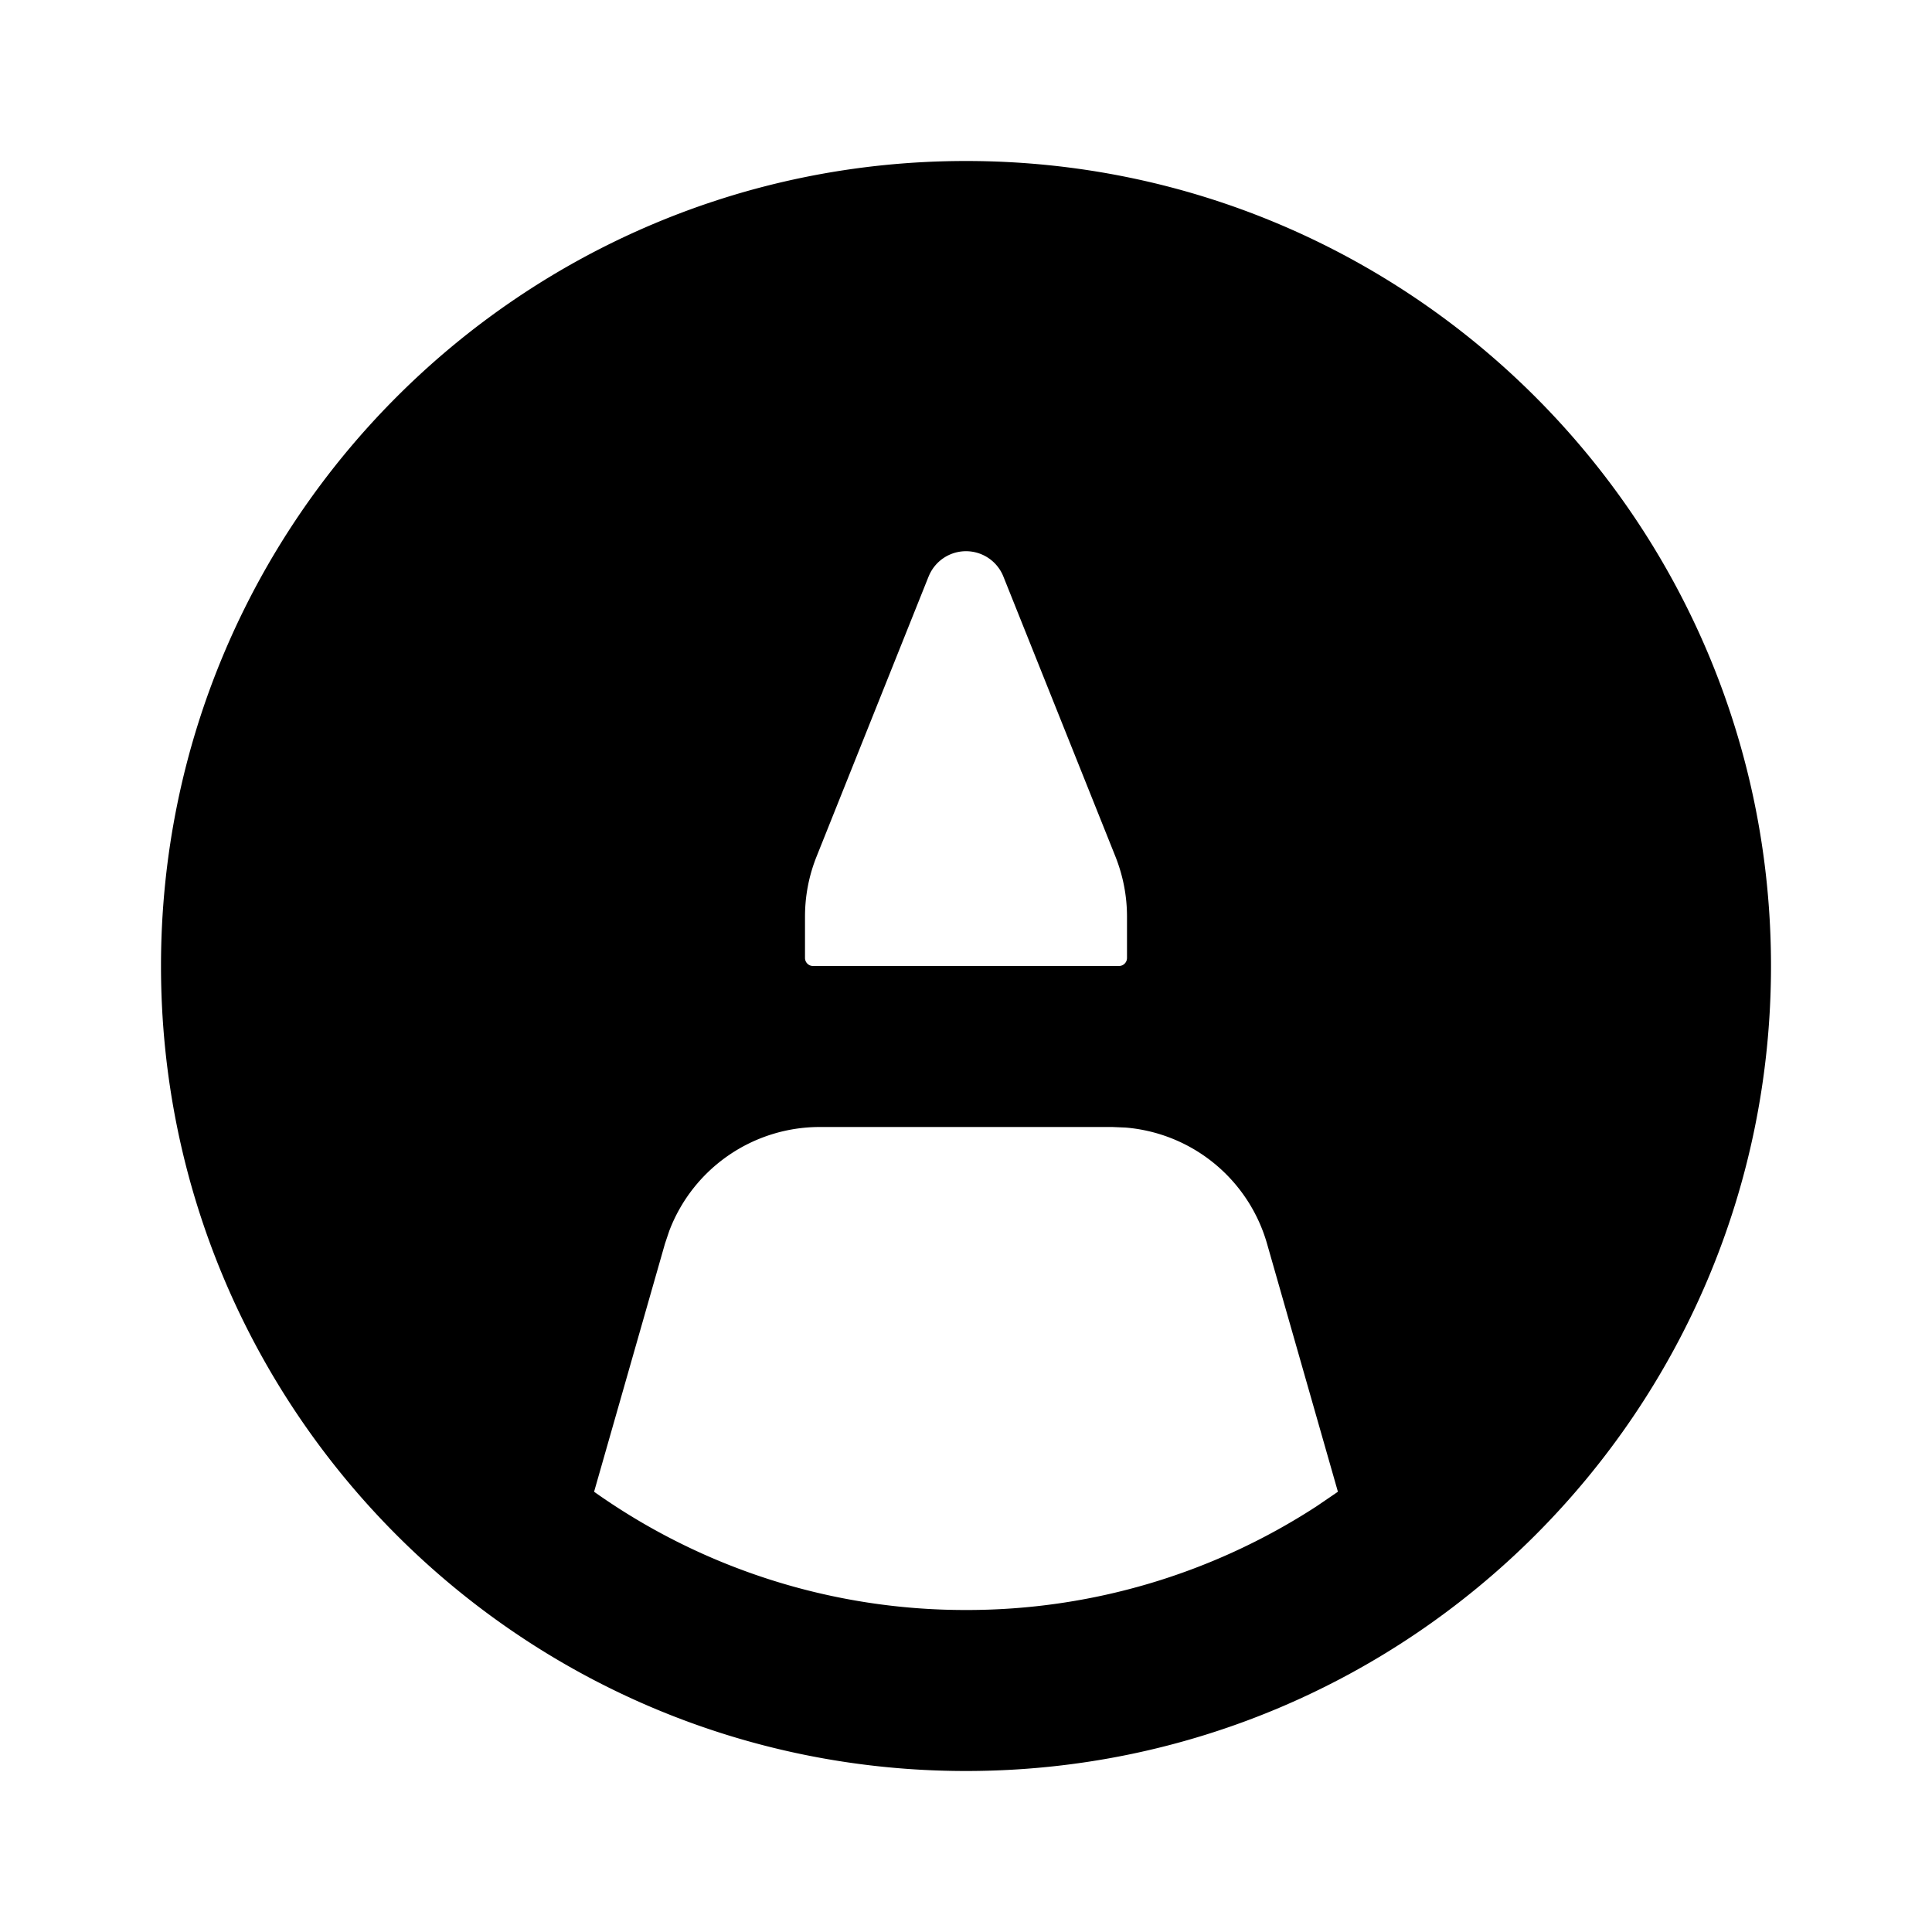 <svg xmlns="http://www.w3.org/2000/svg" width="1em" height="1em" viewBox="0 0 24 24"><g fill="none" fill-rule="evenodd"><path d="M24 0v24H0V0zM12.594 23.258l-.012.002l-.071.035l-.02.004l-.014-.004l-.071-.036c-.01-.003-.019 0-.024.006l-.004.01l-.017.428l.005.02l.01.013l.104.074l.015.004l.012-.004l.104-.074l.012-.016l.004-.017l-.017-.427c-.002-.01-.009-.017-.016-.018m.264-.113l-.014.002l-.184.093l-.01.01l-.003.011l.018.43l.005.012l.008.008l.201.092c.012.004.023 0 .029-.008l.004-.014l-.034-.614c-.003-.012-.01-.02-.02-.022m-.715.002a.023.023 0 0 0-.027.006l-.006.014l-.034.614c0 .012.007.02.017.024l.015-.002l.201-.093l.01-.008l.003-.011l.018-.43l-.003-.012l-.01-.01z"/><path fill="currentColor" d="M12 2c5.523 0 10 4.477 10 10s-4.477 10-10 10S2 17.523 2 12S6.477 2 12 2m1.817 12h-3.634a2 2 0 0 0-1.87 1.293l-.053.158l-.88 3.08A7.964 7.964 0 0 0 12 20a7.963 7.963 0 0 0 4.356-1.289l.264-.18l-.88-3.08a2 2 0 0 0-1.757-1.444zm-2.281-6.84l-1.393 3.482a2.002 2.002 0 0 0-.143.743v.515a.1.1 0 0 0 .1.1h3.8a.1.1 0 0 0 .1-.1v-.515c0-.254-.049-.506-.143-.743l-1.393-3.481a.5.5 0 0 0-.928 0Z"/></g></svg>